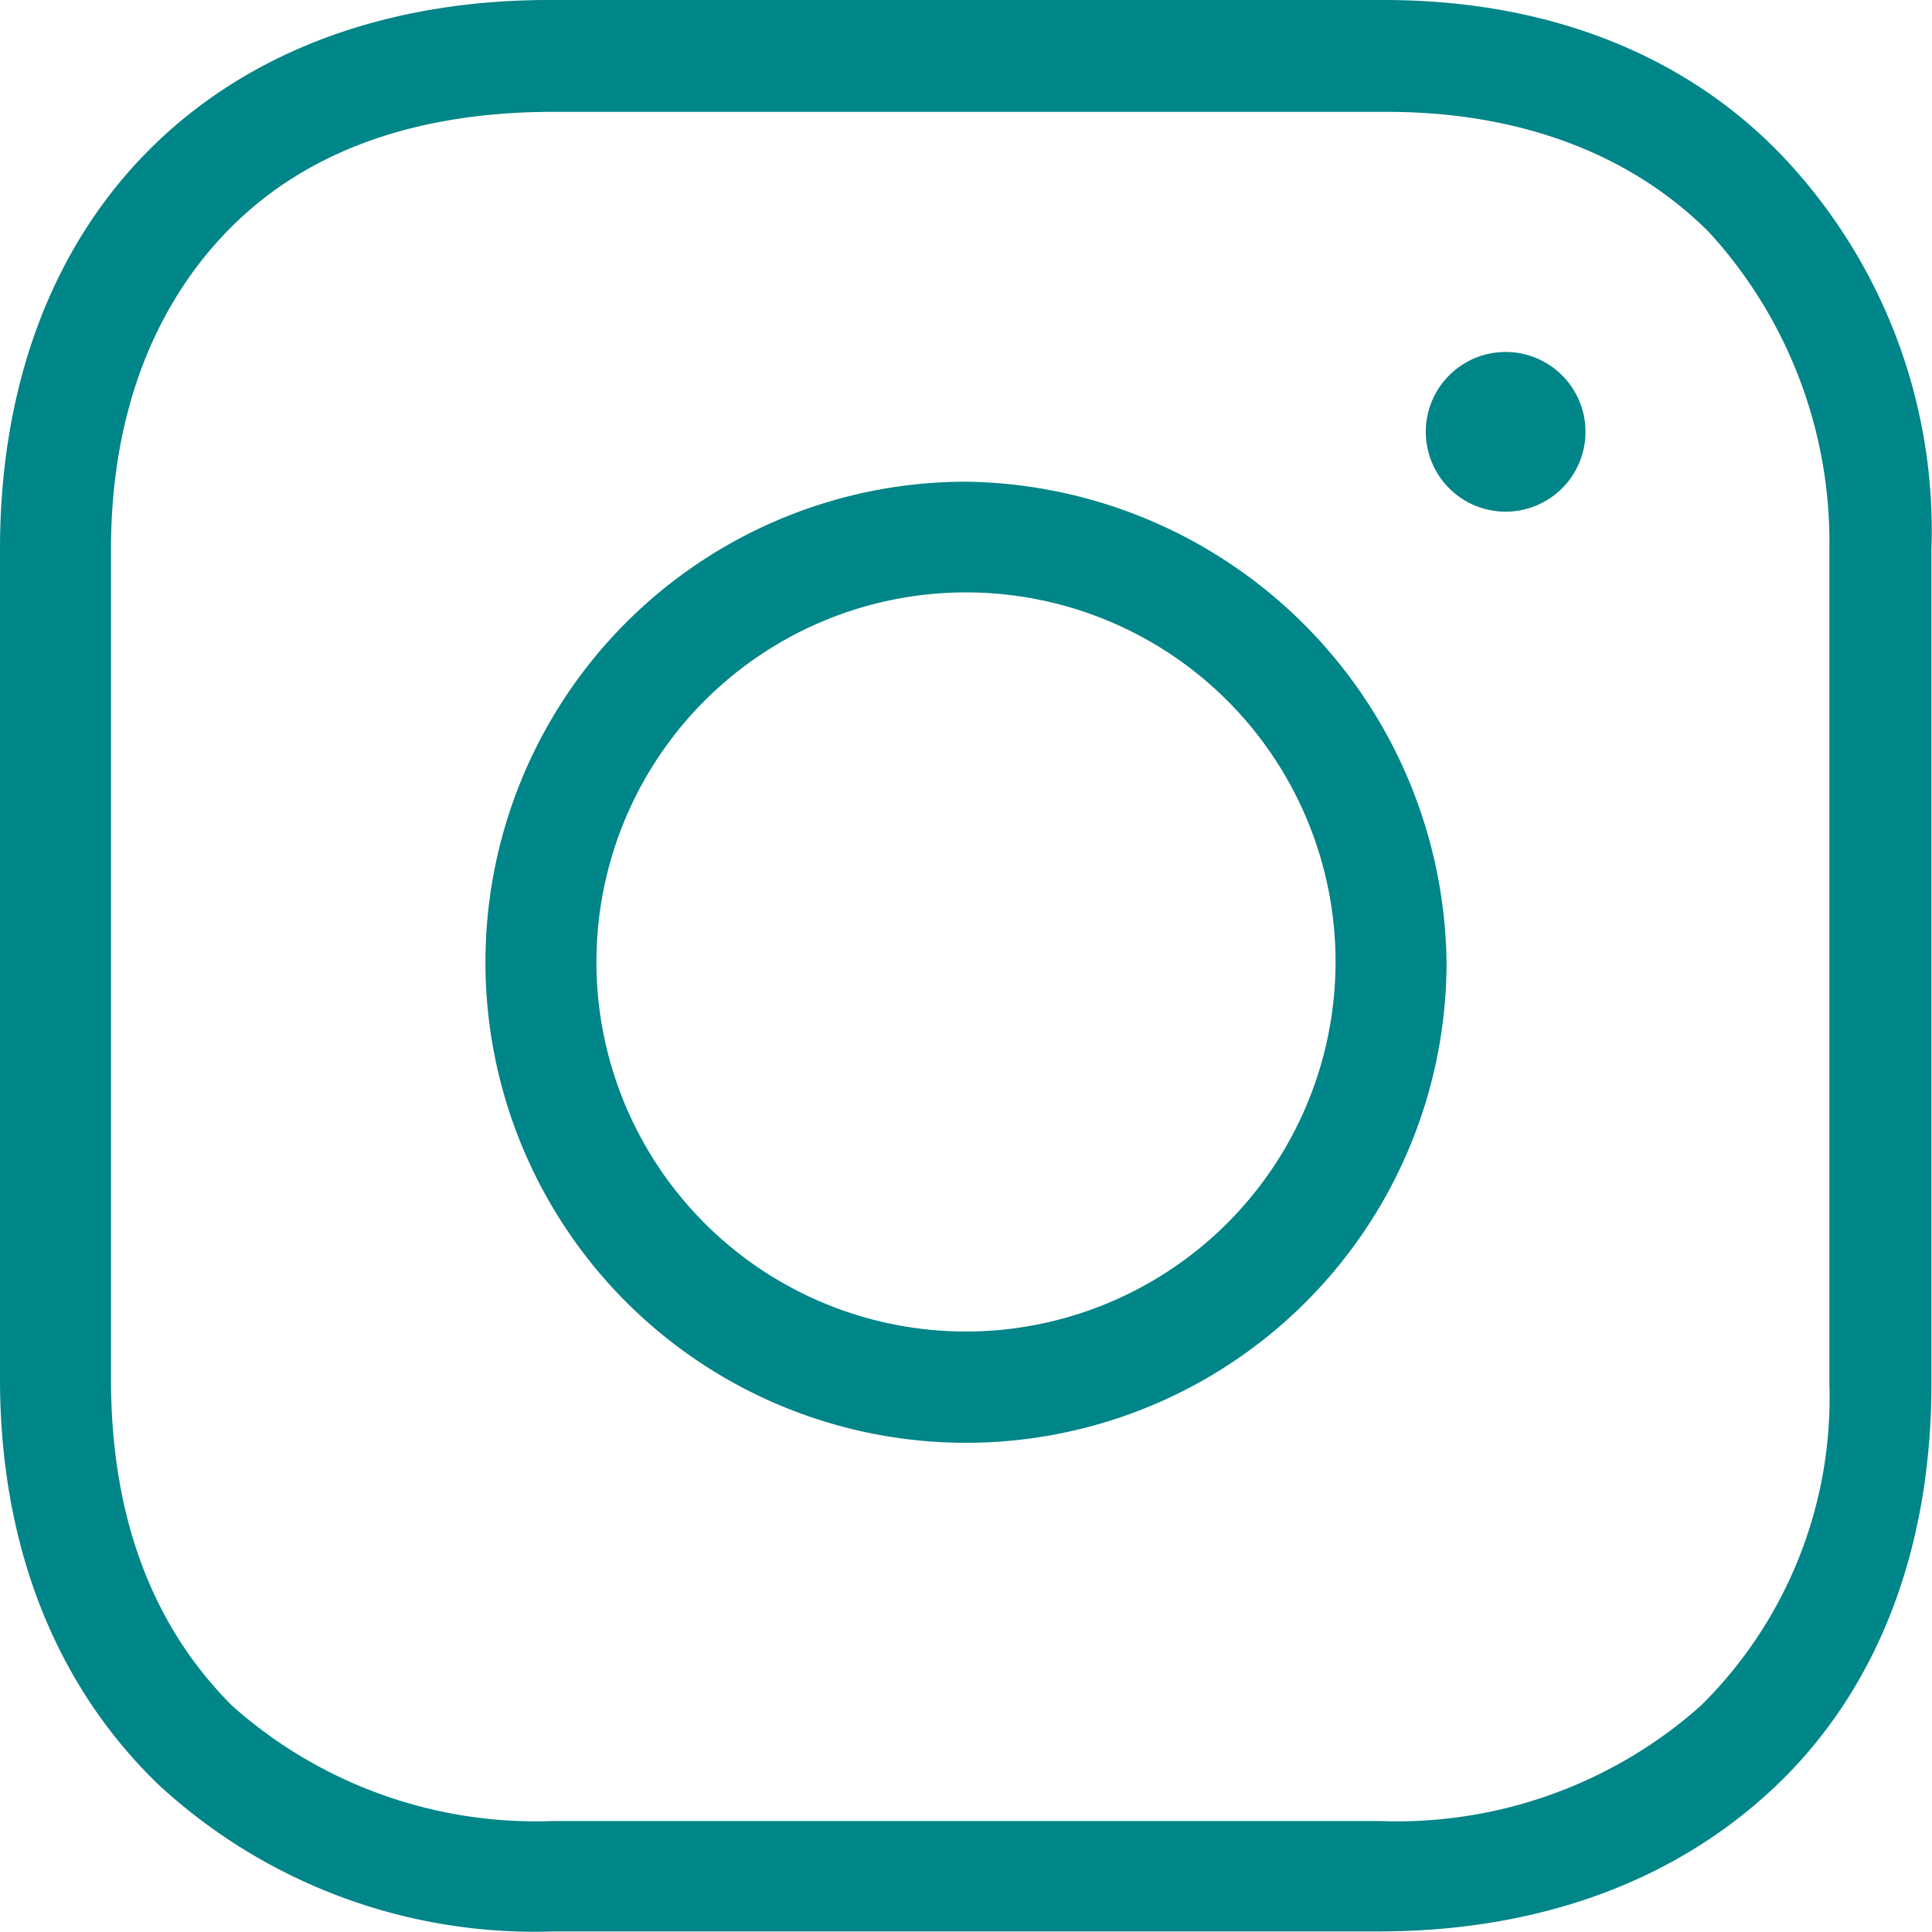 <svg xmlns="http://www.w3.org/2000/svg" viewBox="0 0 67.02 67.02"><defs><style>.cls-1{fill:#008588;}</style></defs><title>180924_S&amp;amp;S_Website Landing page</title><g id="Layer_1" data-name="Layer 1"><path class="cls-1" d="M33.51,16.71A16.67,16.67,0,1,0,50.18,33.37,16.89,16.89,0,0,0,33.51,16.71Zm0,29.48A12.82,12.82,0,1,1,46.33,33.37,12.83,12.83,0,0,1,33.51,46.19Z"/><path class="cls-1" d="M52.18,12.21A2.77,2.77,0,1,0,55,15,2.77,2.77,0,0,0,52.18,12.21Z"/><path class="cls-1" d="M67,19.05A18.86,18.86,0,0,0,61.79,5.37C58.4,1.85,53.63,0,48,0H19.05C7.48,0,0,7.48,0,19.05V47.83c0,5.75,1.9,10.61,5.5,14.08A19.21,19.21,0,0,0,19.19,67H47.83c5.58,0,10.36-1.76,13.84-5.11S67,53.72,67,48ZM63.46,48A15,15,0,0,1,59,59.17a15.86,15.86,0,0,1-11.15,4H19.19a15.84,15.84,0,0,1-11.14-4c-2.8-2.8-4.2-6.6-4.2-11.34V19.05c0-4.58,1.44-8.44,4.17-11.17s6.57-4,11.17-4H48.11c4.58,0,8.44,1.44,11.17,4.17a15.91,15.91,0,0,1,4.18,11Z"/></g></svg>